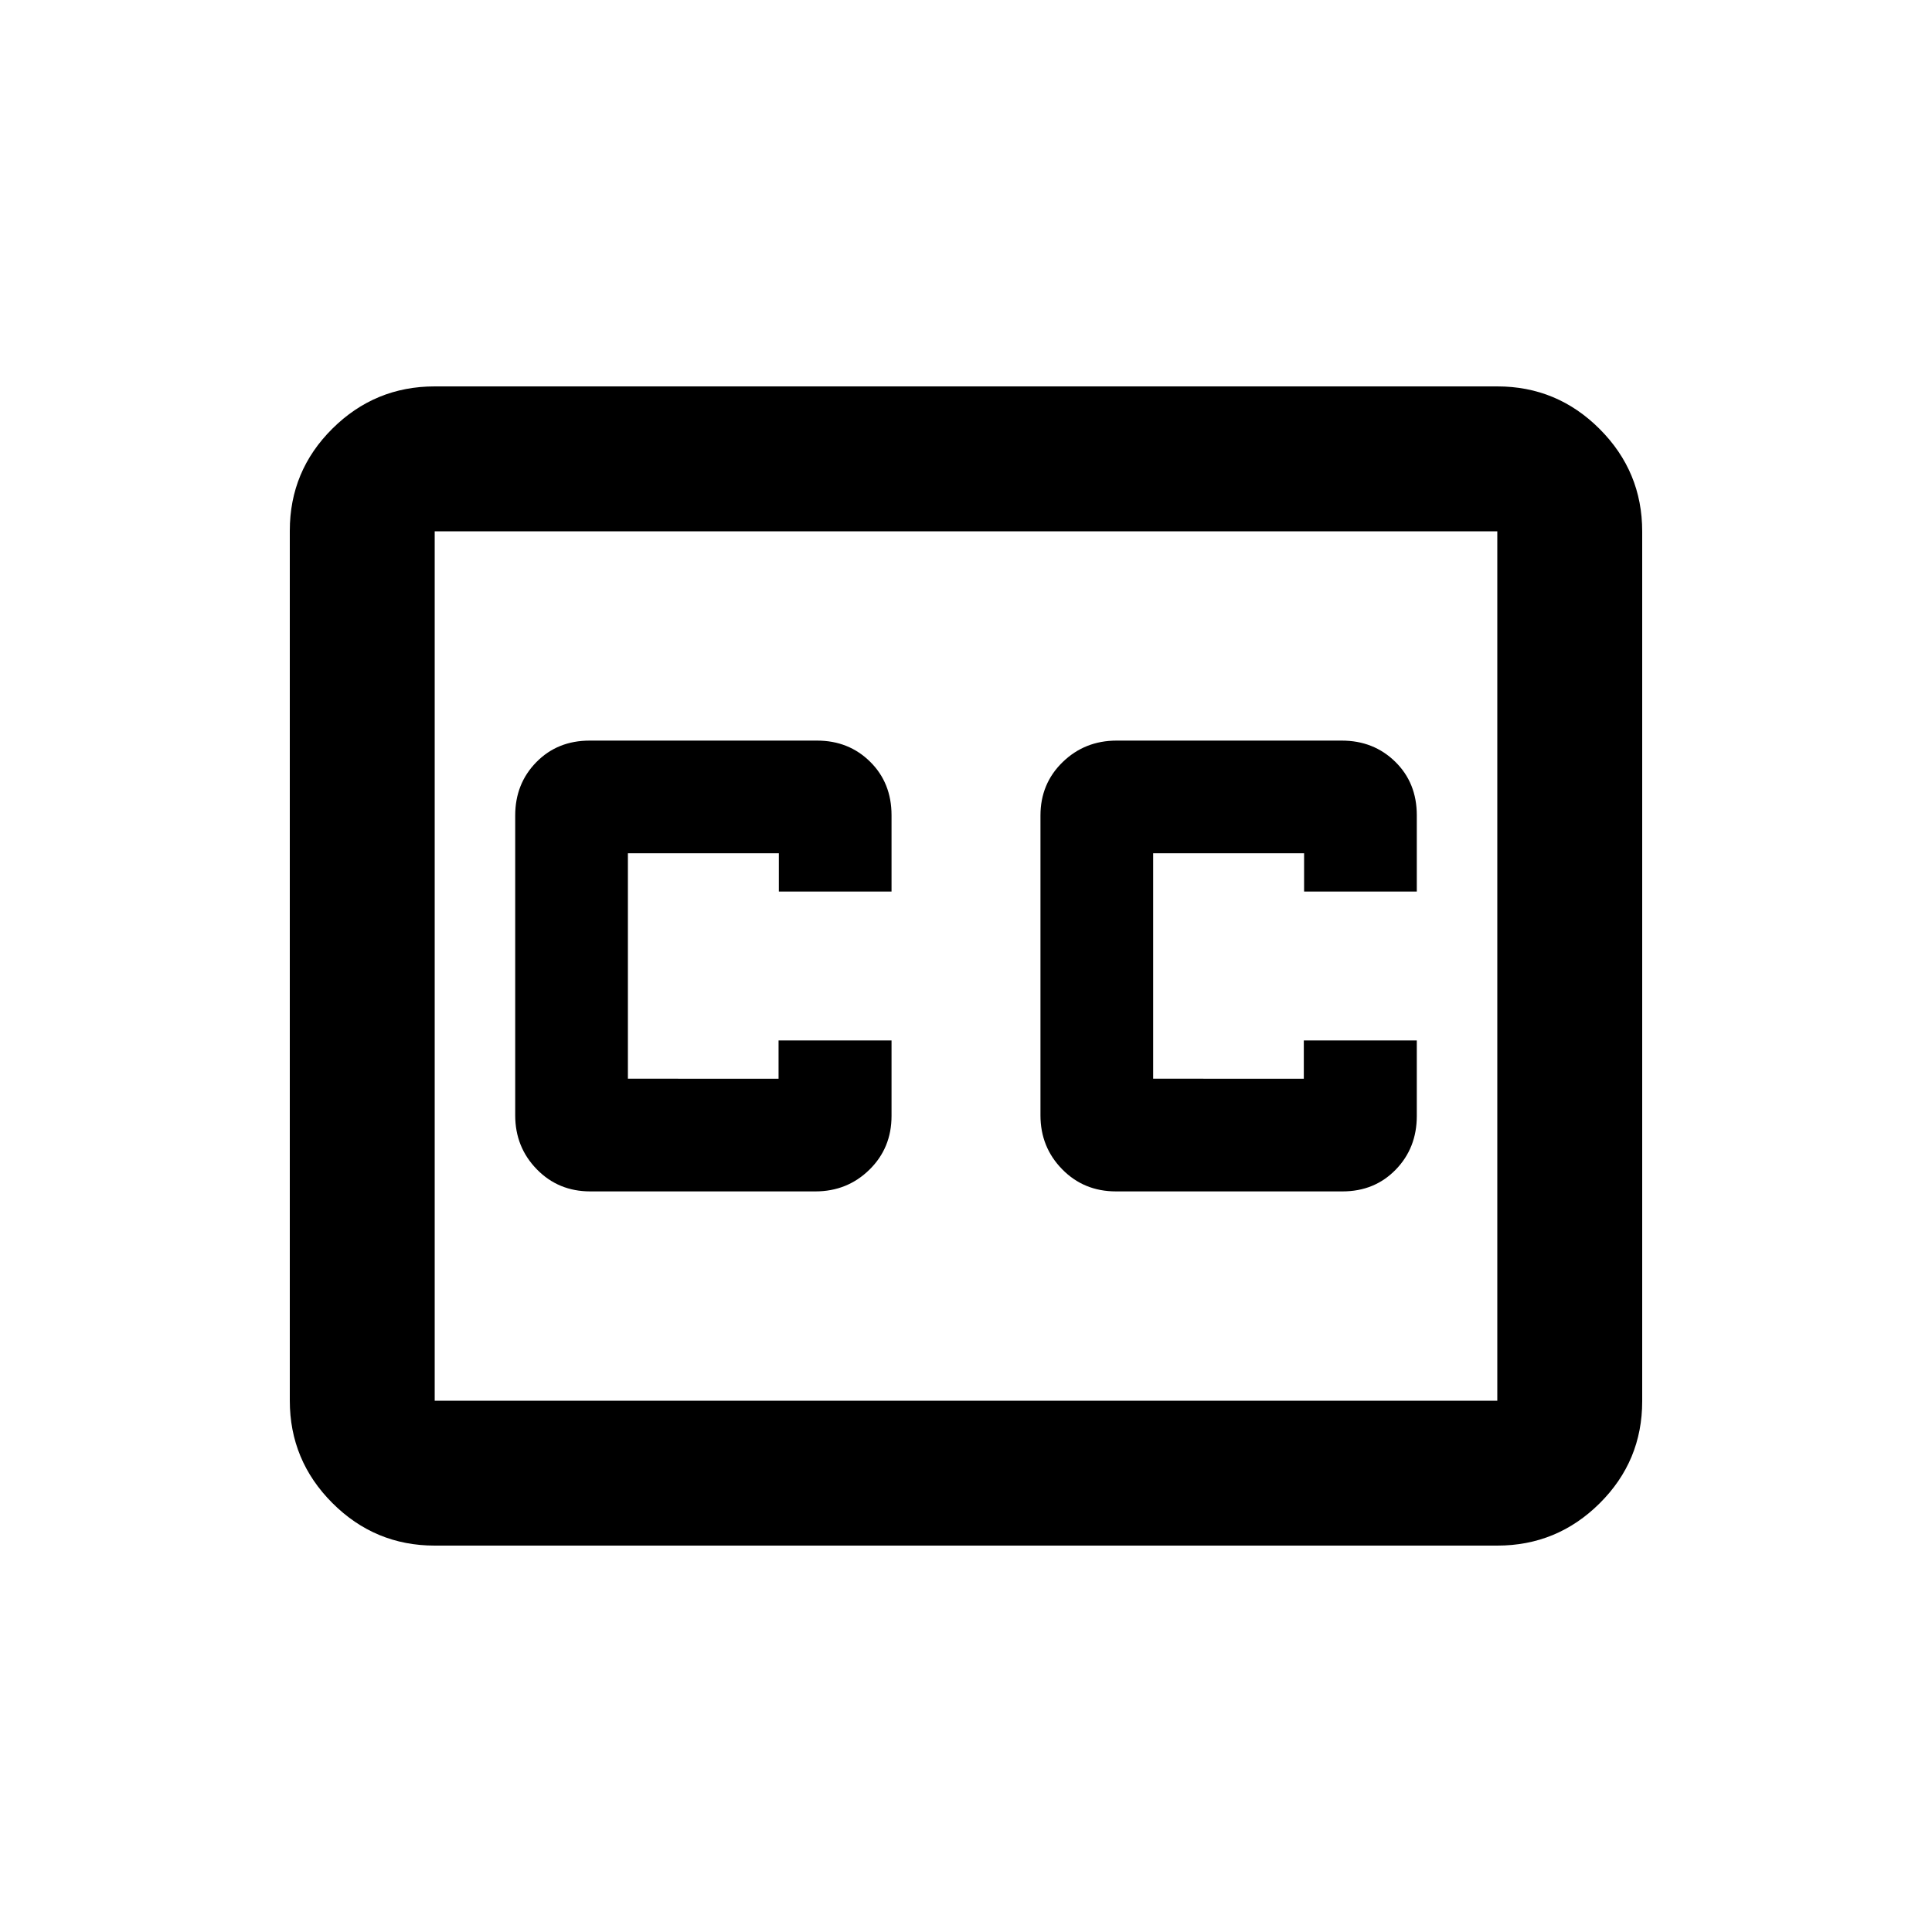 <svg xmlns="http://www.w3.org/2000/svg" height="20" viewBox="0 -960 960 960" width="20"><path d="M216-192q-29.7 0-50.85-21.16Q144-234.32 144-264.04v-432.24Q144-726 165.15-747T216-768h528q29.7 0 50.85 21.16Q816-725.68 816-695.96v432.24Q816-234 794.85-213T744-192H216Zm0-72h528v-432H216v432Zm77.29-104h111.86Q421-368 432-378.78q11-10.78 11-26.72V-443h-56.14v19H312v-112h75v19h56v-37.89q0-16.11-10.64-26.61Q421.73-592 406-592H293.01q-16.01 0-26.51 10.71-10.5 10.7-10.5 26.52v148.95Q256-390 266.72-379t26.57 11Zm261.22 0h112.55q15.94 0 26.44-10.78Q704-389.56 704-405.5V-443h-56.14v19H573v-112h75v19h56v-37.89q0-16.11-10.72-26.61T666.71-592H554.85Q539-592 528-581.29q-11 10.7-11 26.52v148.95Q517-390 527.79-379q10.78 11 26.72 11ZM216-264v-432 432Z"/></svg>